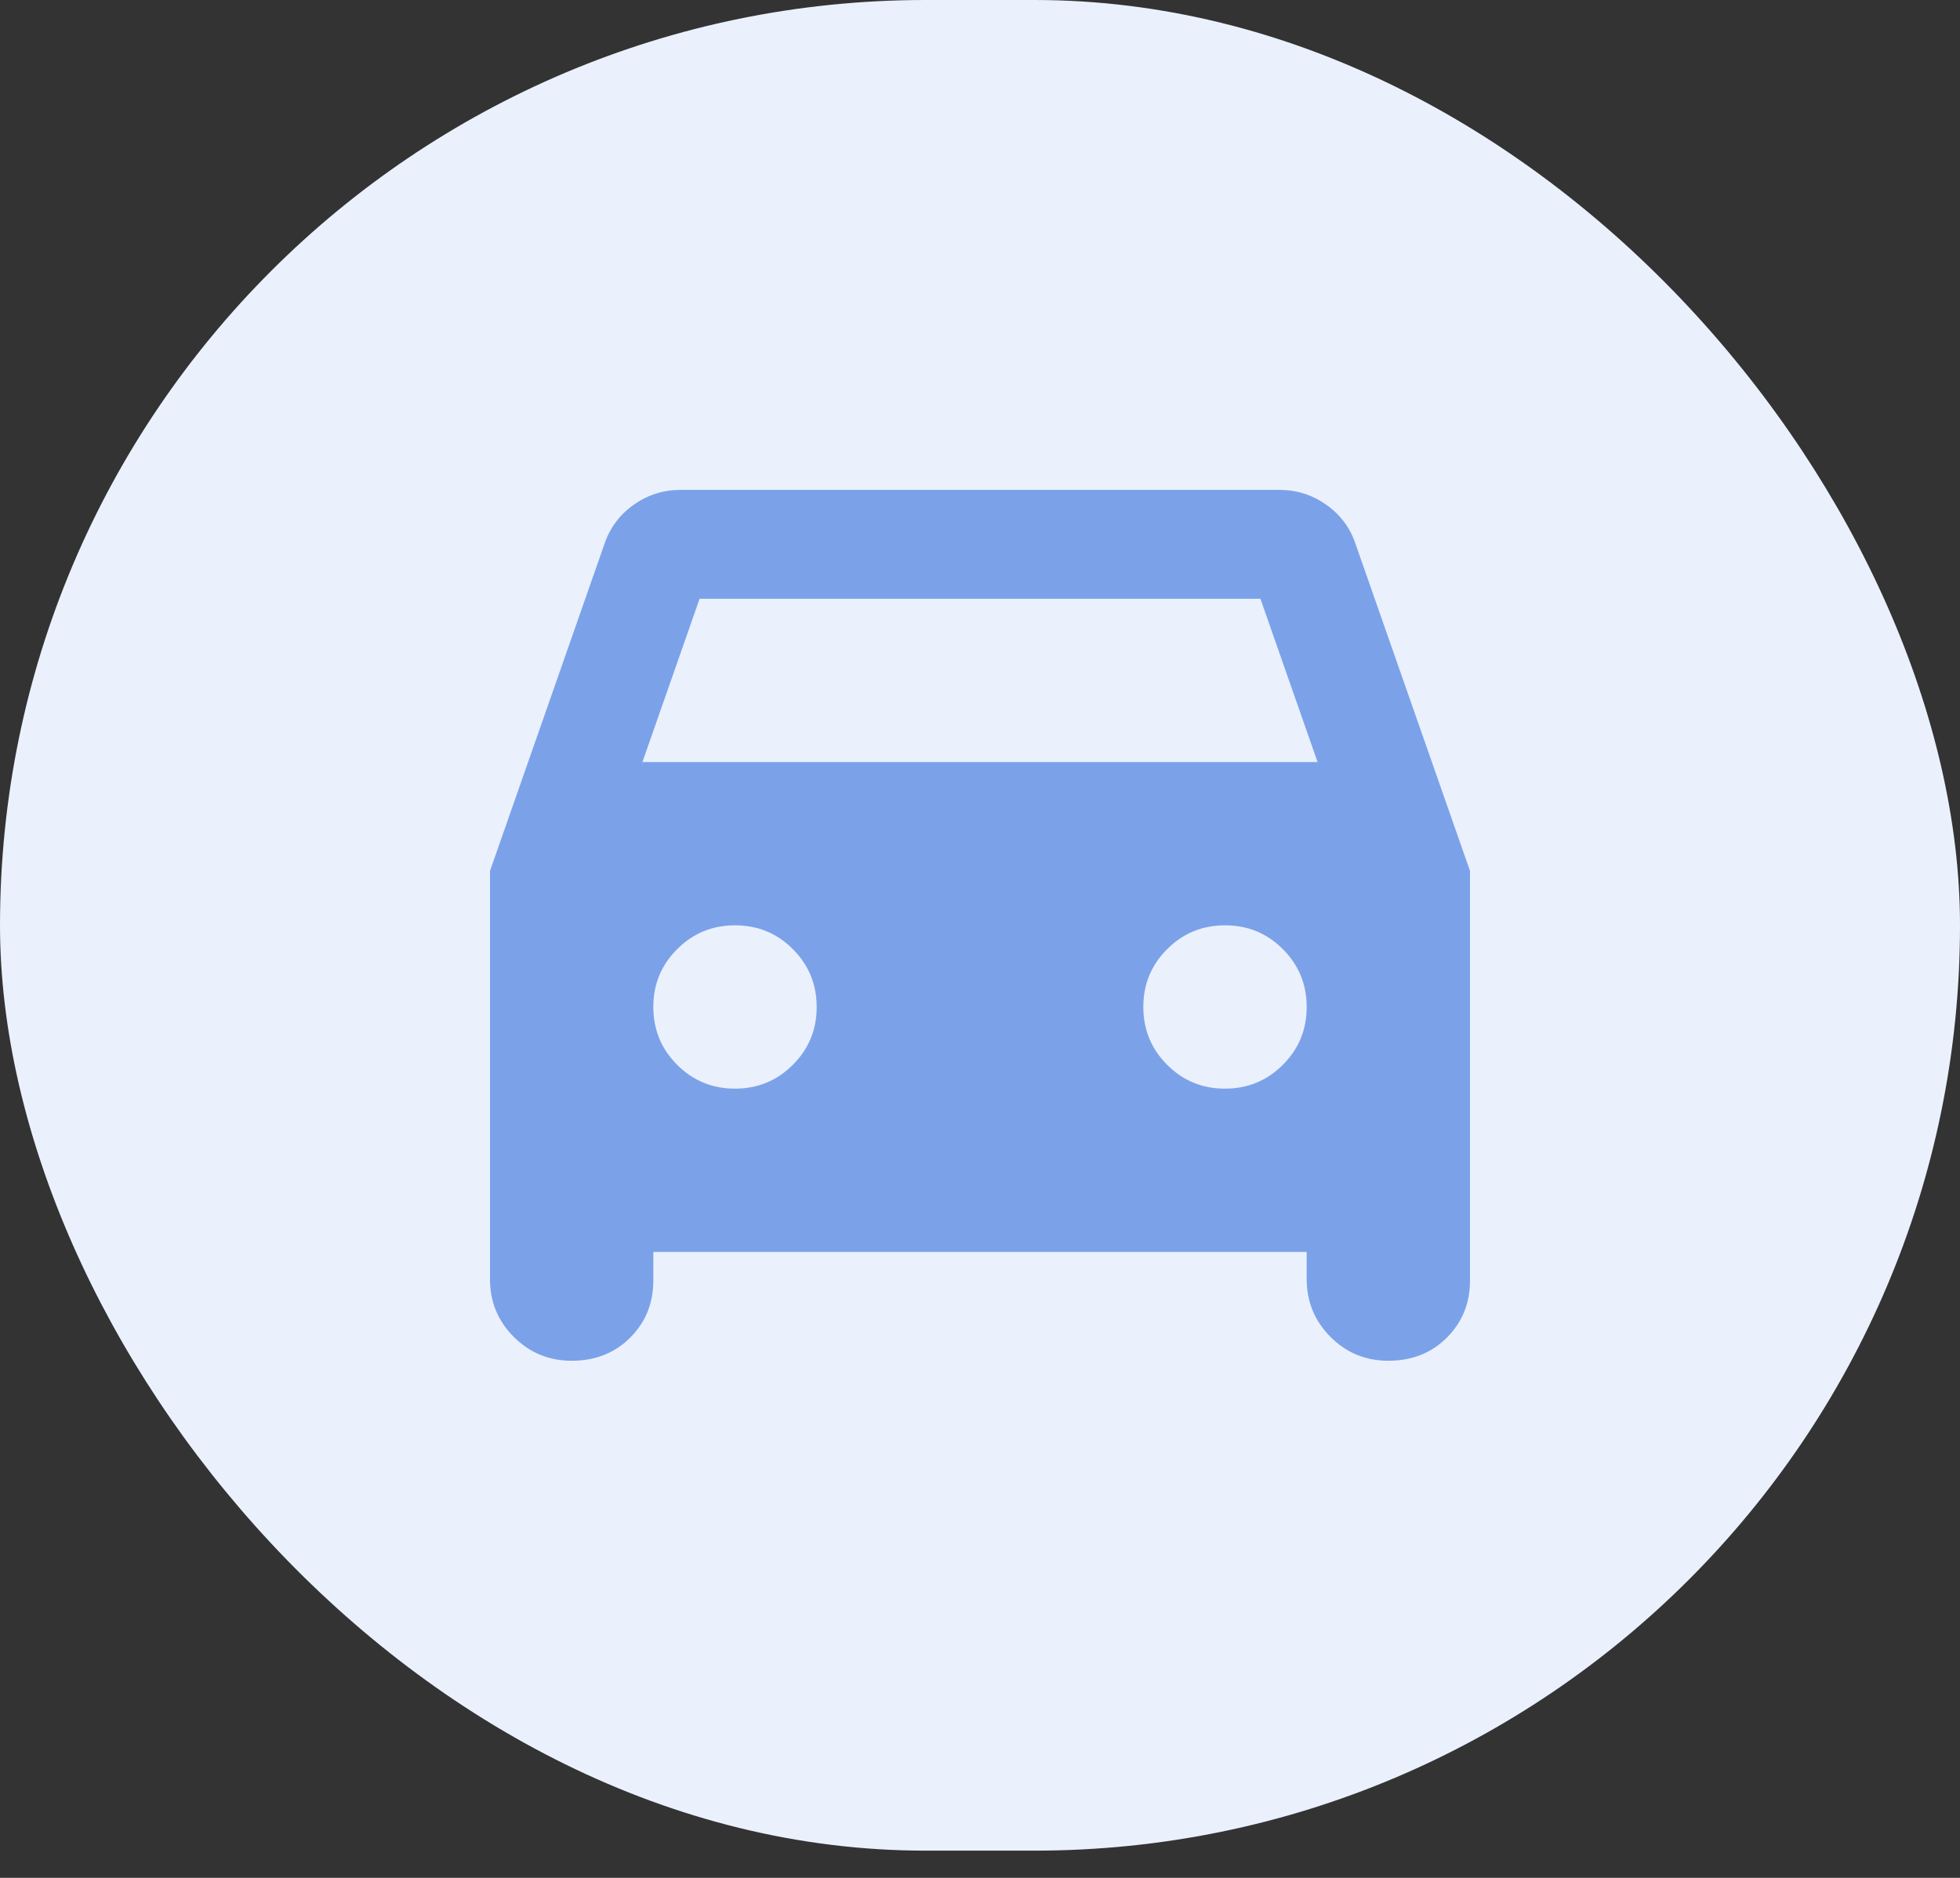<svg width="48" height="46" viewBox="0 0 48 46" fill="none" xmlns="http://www.w3.org/2000/svg">
<rect x="0" y="0" width="48" height="46" fill="#333333" stroke="none"/>
<rect width="48" height="45.333" rx="22.667" fill="#EAF1FD"/>
<path d="M16 30.667V31.367C16 31.922 15.811 32.389 15.433 32.767C15.056 33.144 14.578 33.333 14 33.333C13.444 33.333 12.972 33.139 12.583 32.749C12.193 32.36 11.999 31.888 12 31.333V21.333L14.8 13.333C14.933 12.933 15.172 12.611 15.516 12.367C15.86 12.122 16.244 12 16.667 12H31.333C31.756 12 32.139 12.122 32.484 12.367C32.829 12.611 33.068 12.933 33.2 13.333L36 21.333V31.367C36 31.922 35.811 32.389 35.433 32.767C35.056 33.144 34.578 33.333 34 33.333C33.444 33.333 32.972 33.139 32.584 32.749C32.196 32.36 32.001 31.888 32 31.333V30.667H16ZM15.733 18.667H32.267L30.867 14.667H17.133L15.733 18.667ZM18 26.667C18.556 26.667 19.028 26.472 19.417 26.083C19.807 25.693 20.001 25.221 20 24.667C20 24.111 19.805 23.639 19.416 23.249C19.027 22.86 18.555 22.666 18 22.667C17.444 22.667 16.972 22.861 16.583 23.251C16.193 23.64 15.999 24.112 16 24.667C16 25.222 16.195 25.695 16.584 26.084C16.973 26.473 17.445 26.668 18 26.667ZM30 26.667C30.556 26.667 31.028 26.472 31.417 26.083C31.807 25.693 32.001 25.221 32 24.667C32 24.111 31.805 23.639 31.416 23.249C31.027 22.86 30.555 22.666 30 22.667C29.444 22.667 28.972 22.861 28.583 23.251C28.193 23.64 27.999 24.112 28 24.667C28 25.222 28.195 25.695 28.584 26.084C28.973 26.473 29.445 26.668 30 26.667Z" fill="#7BA2E9"/>
</svg>

